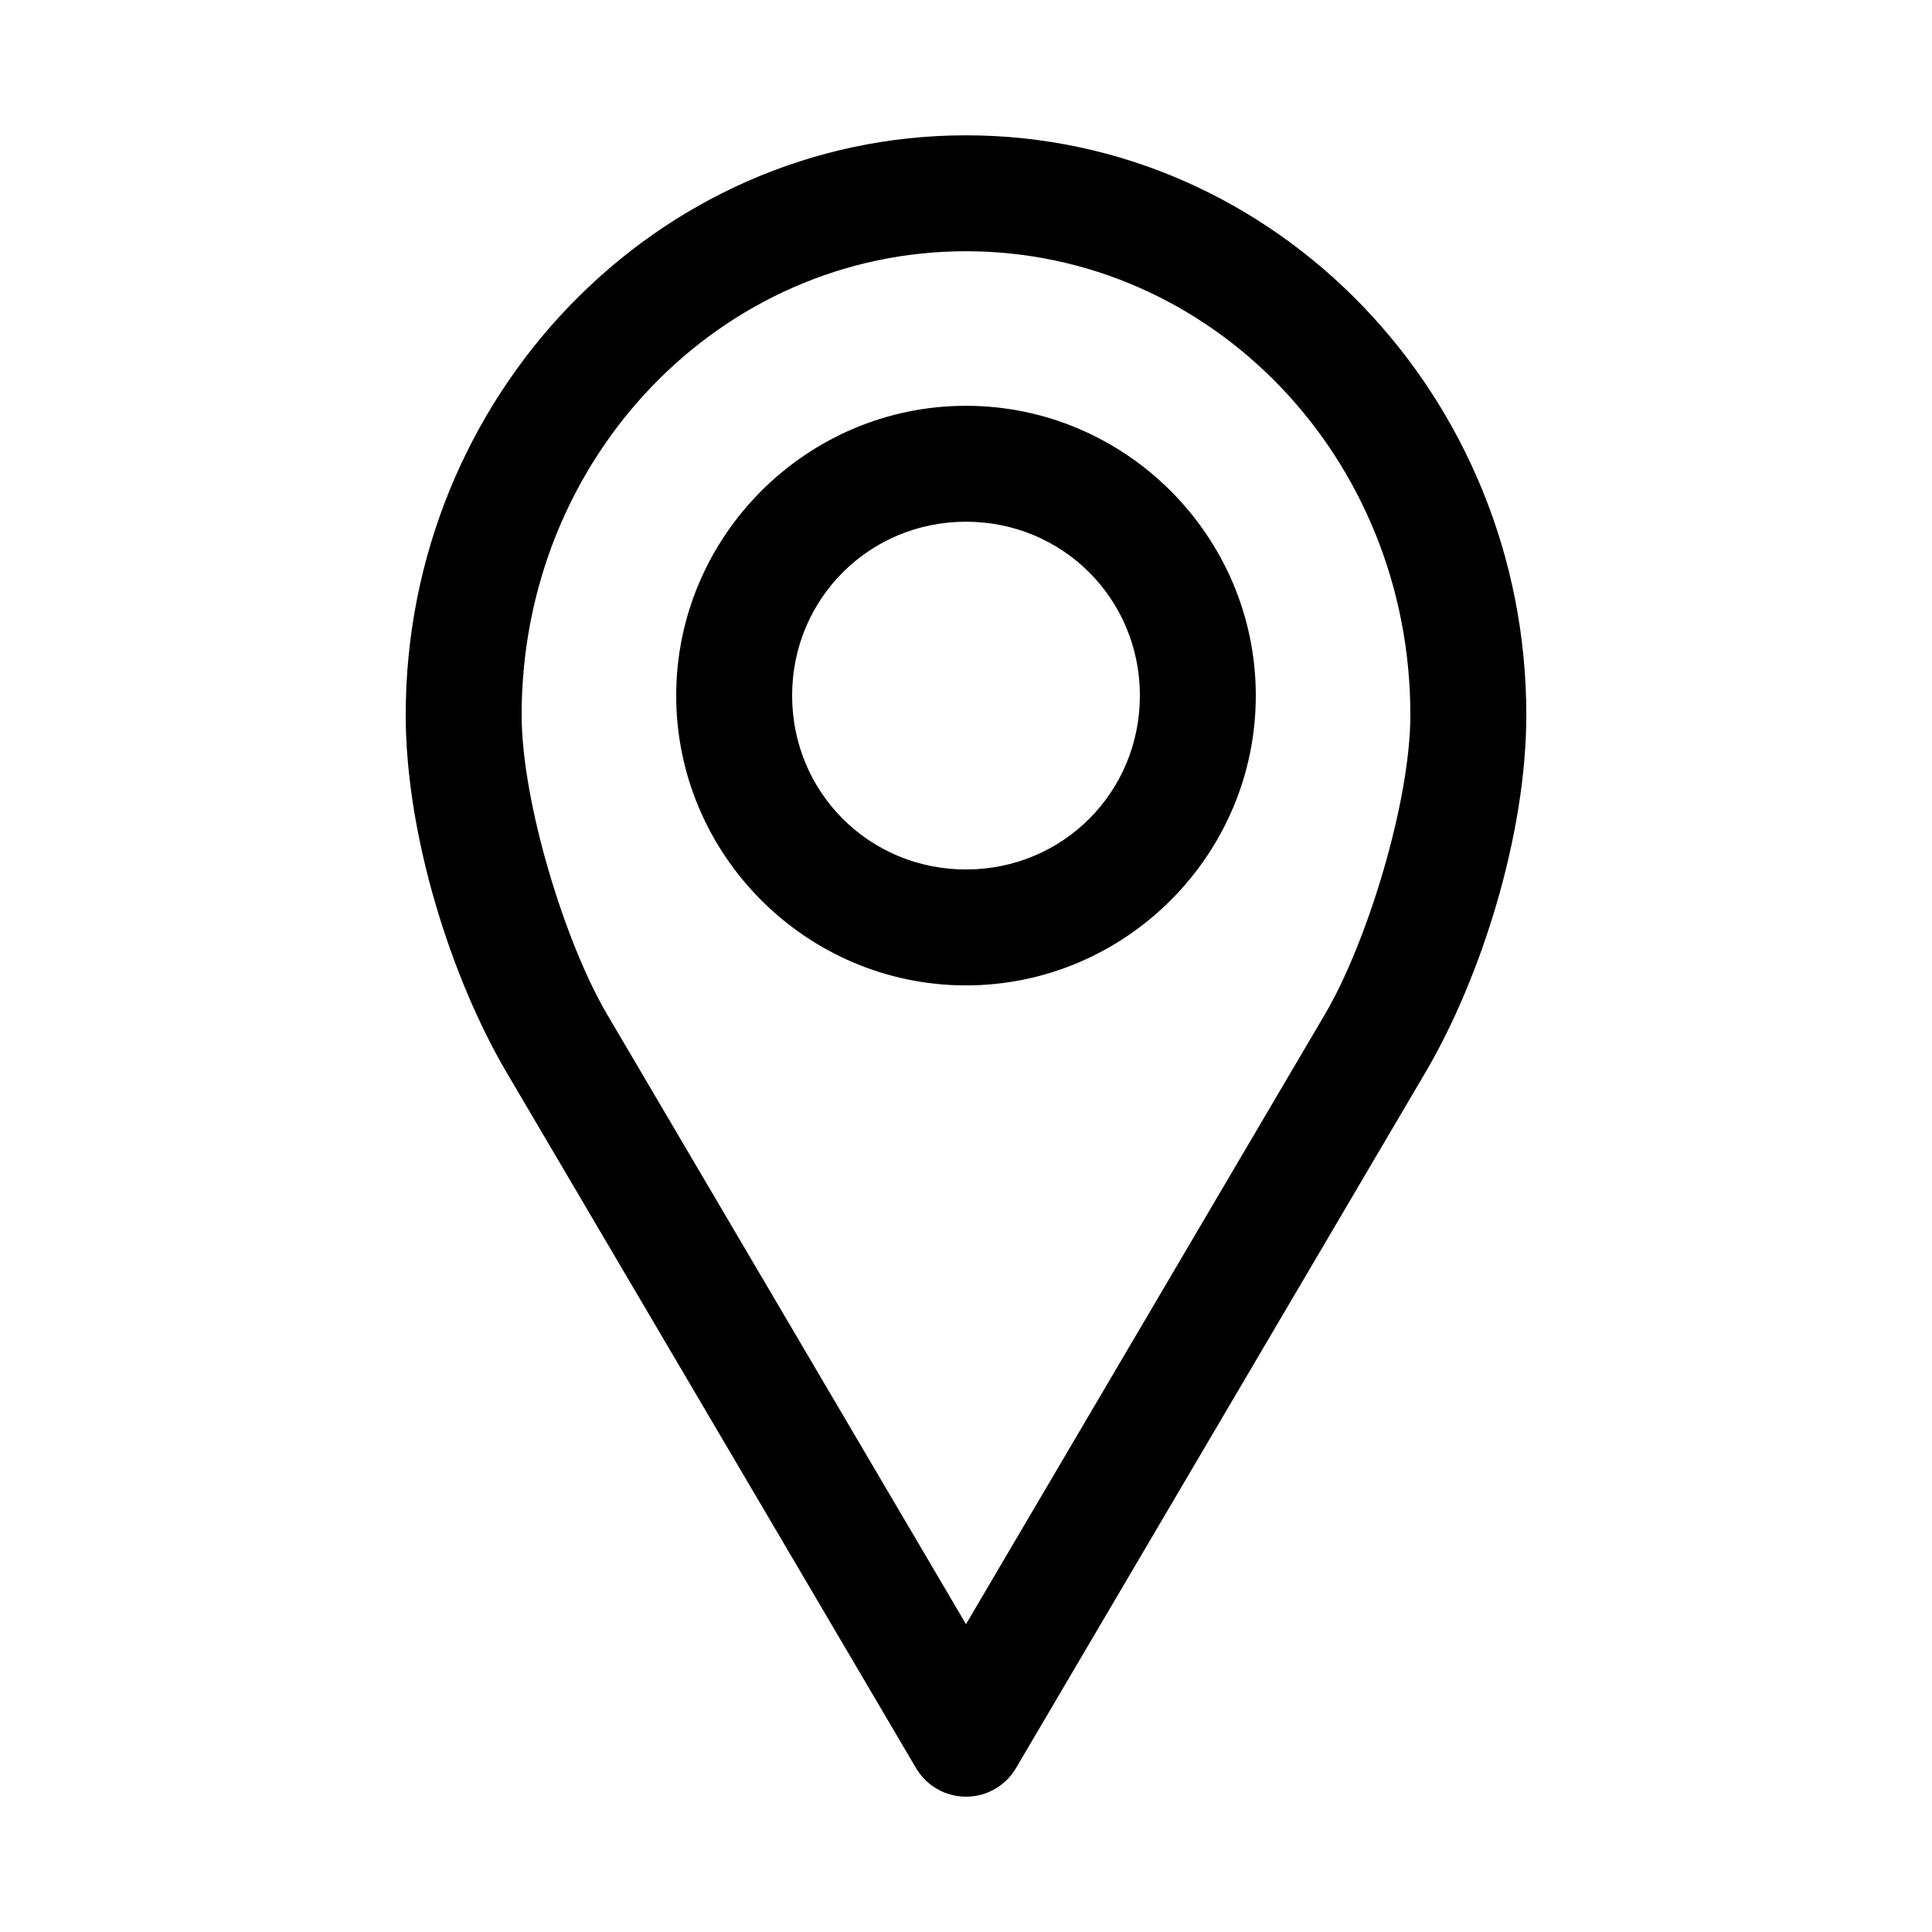 <?xml version="1.0" encoding="UTF-8"?>
<svg width="100pt" height="100pt" version="1.1" viewBox="0 0 100 100" xmlns="http://www.w3.org/2000/svg">
    <path d="m50 7.004c-16.043 0-29 13.527-29 30 0 6.231 2.352 13.625 5.219 18.5l21.188 36c0.535 0.922 1.523 1.492 2.594 1.492s2.059-0.57 2.594-1.492l21.188-36c2.867-4.875 5.219-12.27 5.219-18.5 0-16.473-12.957-30-29-30zm0 6c12.676 0 23 10.648 23 24 0 4.516-2.254 11.809-4.406 15.469l-18.594 31.594-18.594-31.594c-2.152-3.66-4.406-10.953-4.406-15.469 0-13.352 10.324-24 23-24zm0 8c-8.25 0-15 6.75-15 15s6.75 15 15 15 15-6.75 15-15-6.75-15-15-15zm0 6c5.008 0 9 3.992 9 9 0 5.008-3.992 9-9 9s-9-3.992-9-9c0-5.008 3.992-9 9-9z"/>
</svg>
